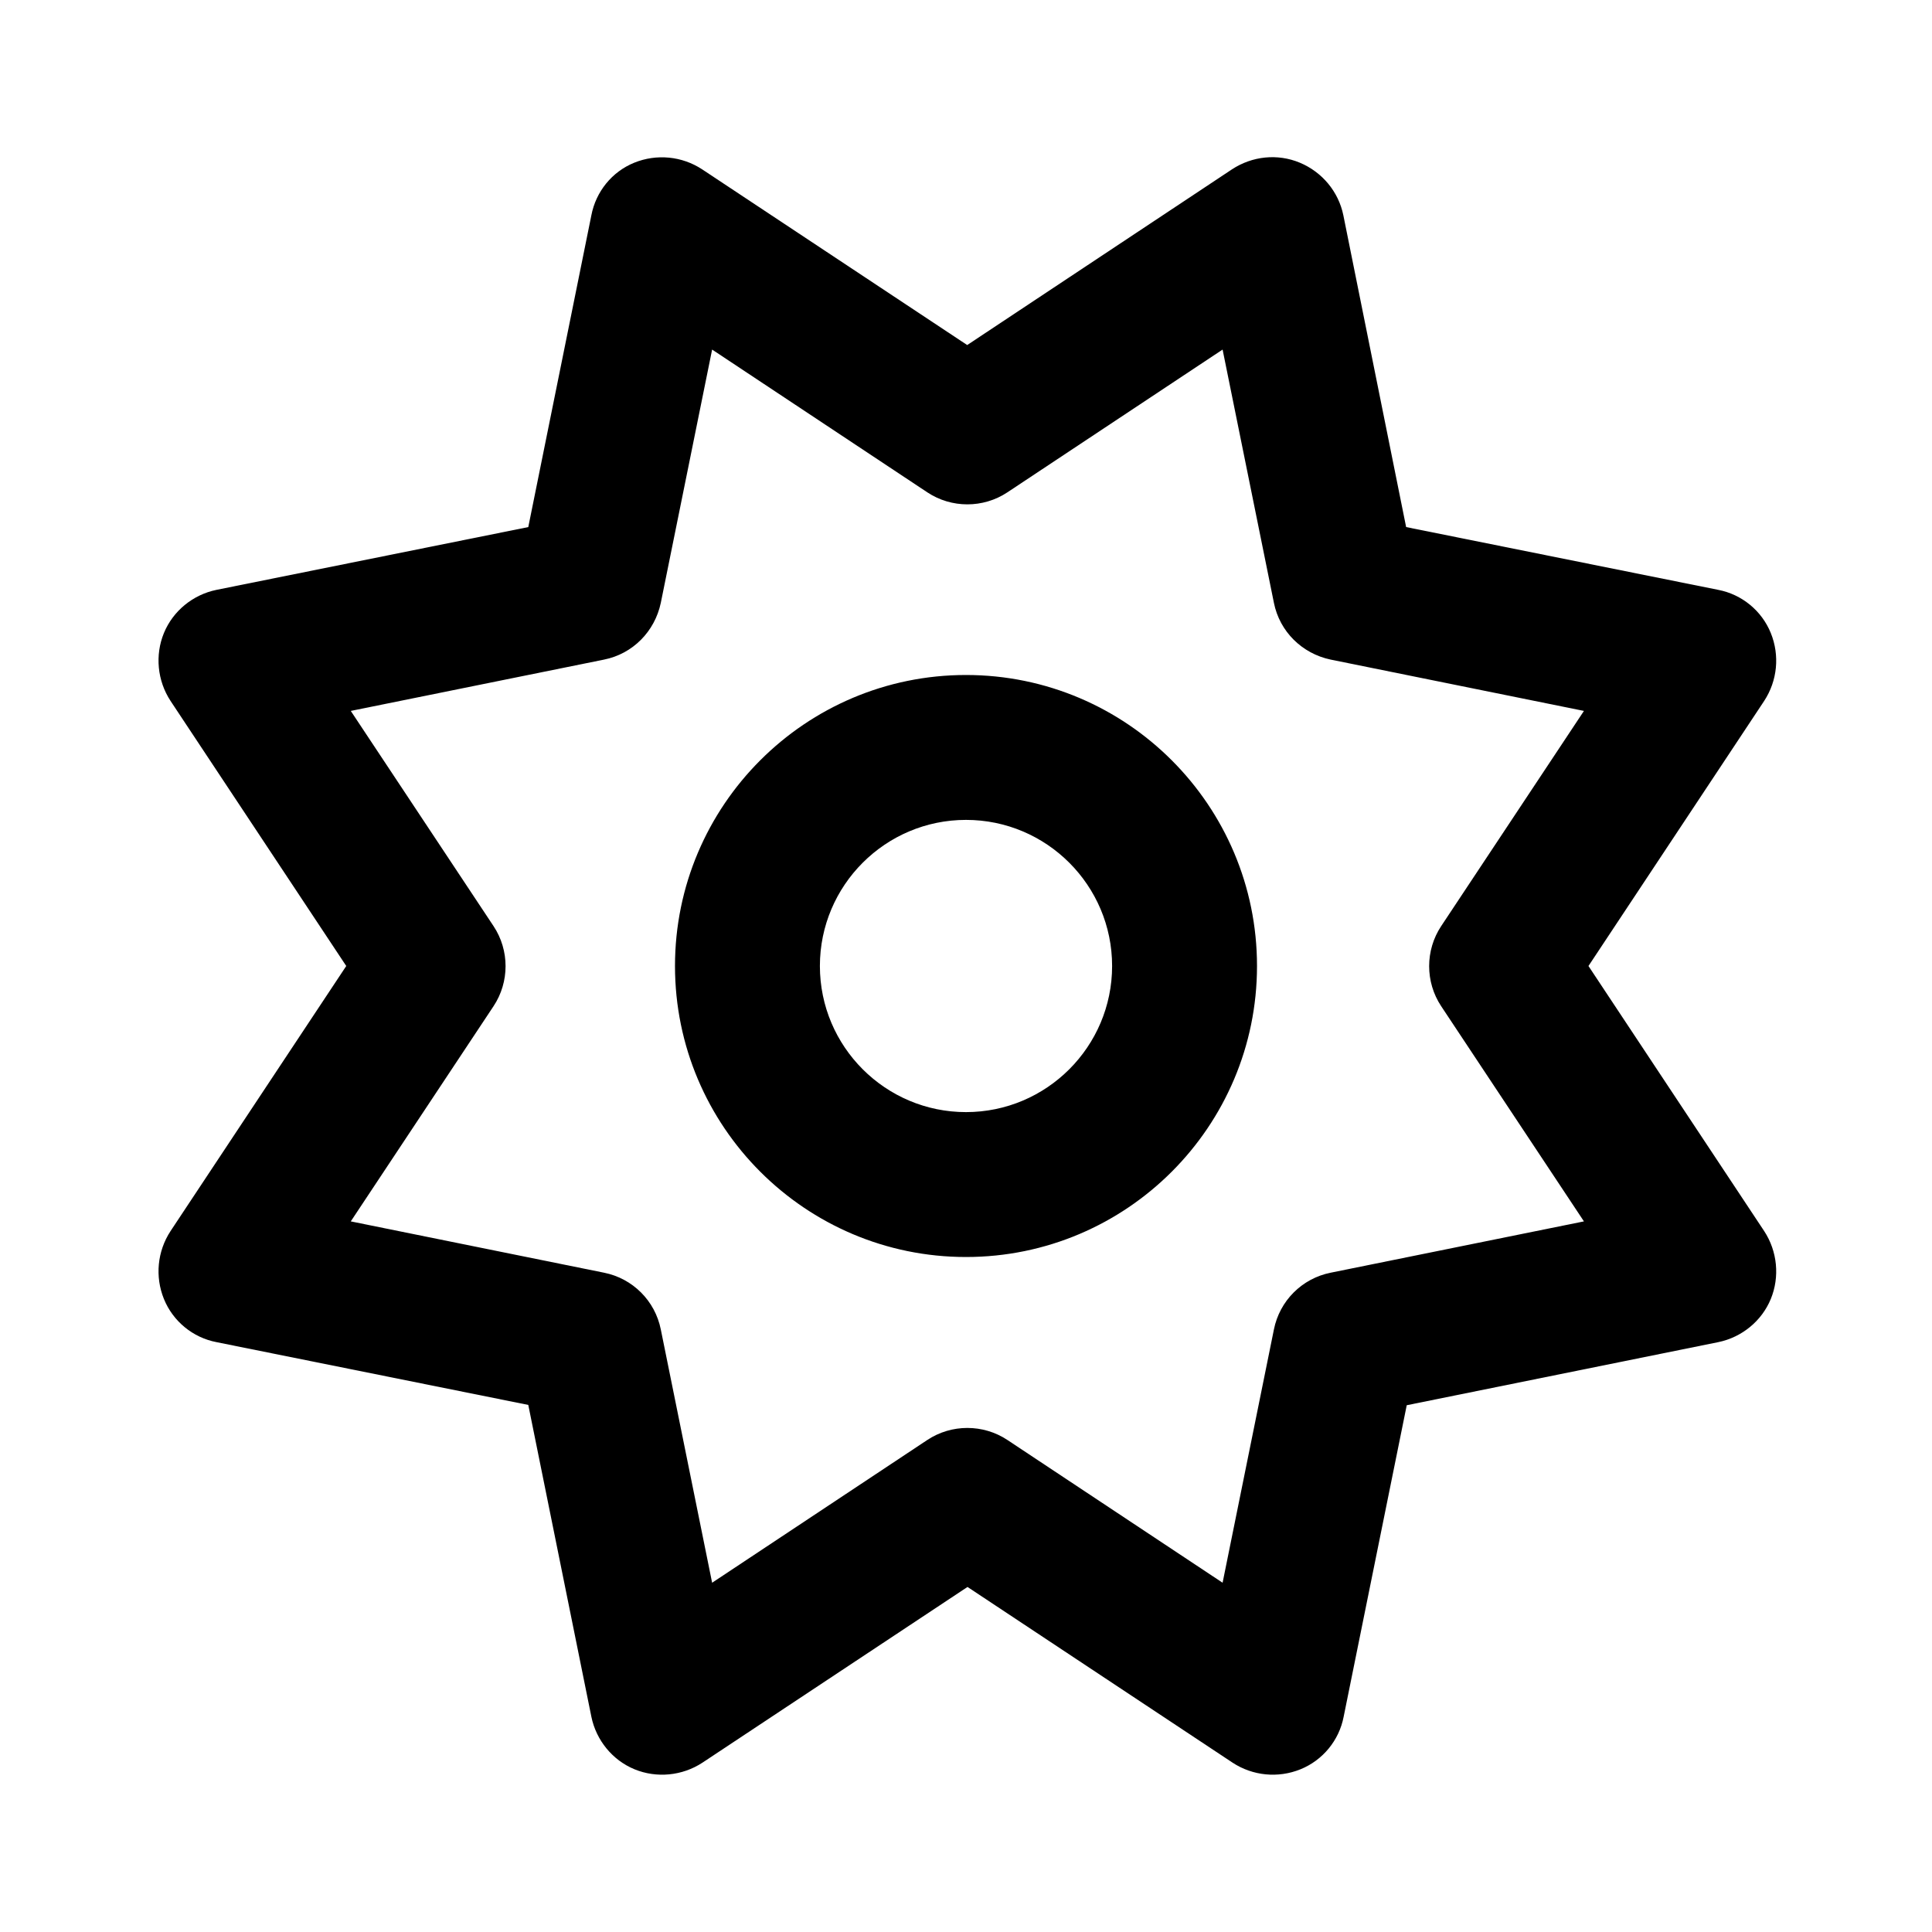 <svg xmlns="http://www.w3.org/2000/svg" viewBox="0 0 640 640"><!--! Font Awesome Free 7.0.1 by @fontawesome - https://fontawesome.com License - https://fontawesome.com/license/free (Icons: CC BY 4.0, Fonts: SIL OFL 1.1, Code: MIT License) Copyright 2025 Fonticons, Inc.--><path fill="currentColor" d="M232.6 56.1c-6.7-4.4-15.1-5.2-22.5-2.2s-12.7 9.6-14.2 17.4L175 174.6 71.7 195.4c-7.8 1.6-14.4 7-17.4 14.3s-2.2 15.8 2.2 22.5l58.2 87.8-58.2 87.8c-4.4 6.7-5.2 15.1-2.2 22.5s9.6 12.8 17.4 14.3L175 465.4l20.9 103.3c1.6 7.8 7 14.4 14.3 17.4s15.8 2.2 22.5-2.2l87.8-58.2 87.8 58.2c6.7 4.4 15.1 5.2 22.5 2.2s12.8-9.6 14.3-17.4L466 465.5l103.2-20.9c7.8-1.6 14.4-7 17.4-14.3s2.2-15.8-2.2-22.5L526.2 320l58.2-87.8c4.4-6.7 5.2-15.1 2.2-22.5s-9.6-12.8-17.4-14.3l-103.4-20.8L445 71.3c-1.6-7.8-7-14.3-14.4-17.4s-15.8-2.2-22.5 2.2l-87.7 58.2zm-13.7 143.6 17-83.9 71.3 47.3c8 5.3 18.5 5.3 26.5 0l71.3-47.3 17 83.9c1.9 9.5 9.3 16.8 18.8 18.8l83.9 17-47.3 71.3c-5.3 8-5.3 18.5 0 26.5l47.3 71.3-83.9 17c-9.5 1.9-16.9 9.3-18.8 18.8l-17 83.9-71.3-47.3c-8-5.3-18.5-5.3-26.5 0l-71.3 47.3-17-83.9c-1.9-9.5-9.3-16.9-18.8-18.8l-83.9-17 47.3-71.3c5.3-8 5.3-18.5 0-26.5l-47.3-71.3 83.9-17c9.5-1.9 16.8-9.3 18.8-18.8M271.6 320c0-26.7 21.7-48.4 48.4-48.4s48.4 21.7 48.4 48.4-21.7 48.4-48.4 48.4-48.4-21.7-48.4-48.4m144.8 0c0-53.2-43.2-96.4-96.4-96.4s-96.4 43.2-96.4 96.4 43.2 96.4 96.4 96.4 96.4-43.2 96.4-96.4"/></svg>